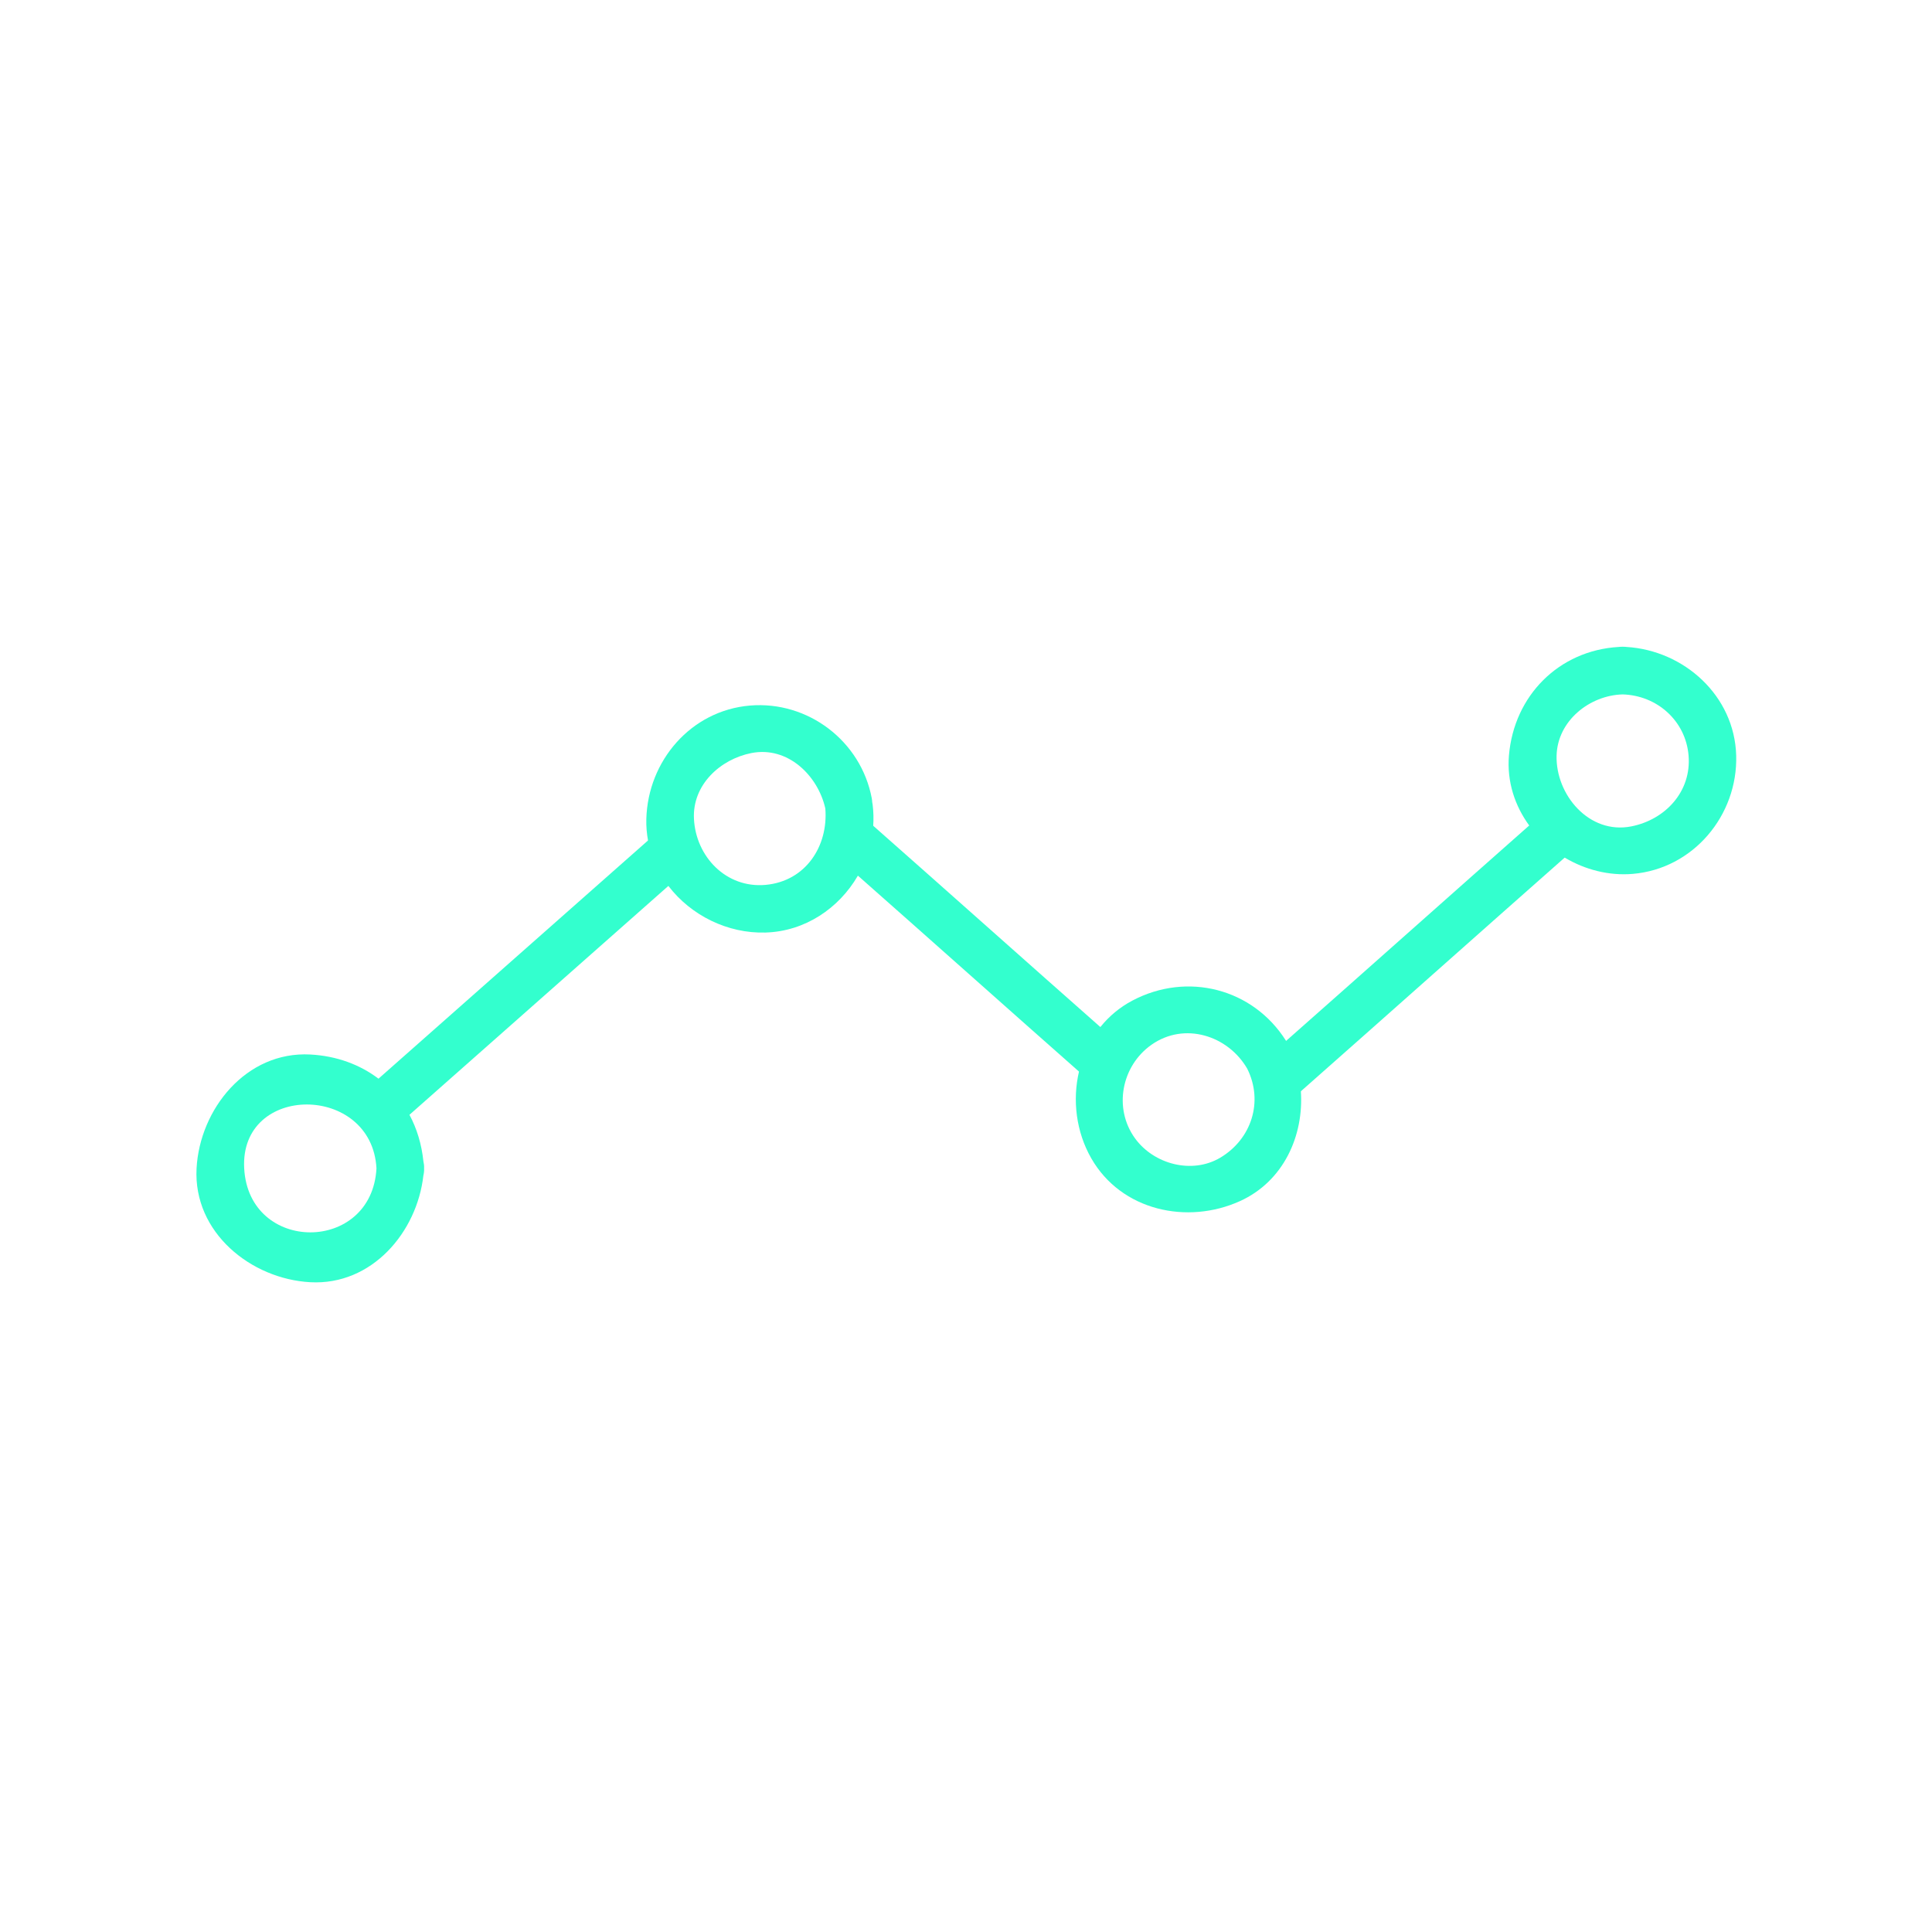 <svg xmlns="http://www.w3.org/2000/svg" xmlns:xlink="http://www.w3.org/1999/xlink" width="1048" zoomAndPan="magnify" viewBox="0 0 786 786" height="1048" preserveAspectRatio="xMidYMid meet" version="1.0"><path fill="#33ffce" d="M 623.738 334.418 C 590.719 363.559 554.652 395.746 521.625 424.883 C 521.645 424.91 521.656 424.938 521.676 424.965 C 522.012 425.43 522.332 425.93 522.613 426.5 C 522.938 427.055 523.188 427.609 523.395 428.16 C 525.844 433.586 527.277 439.426 527.695 445.328 C 563.516 413.711 602.383 379.059 638.203 347.449 C 632.562 344.109 627.594 339.664 623.738 334.418 Z M 623.738 334.418 " fill-opacity="1" fill-rule="nonzero"/><path fill="#33ffce" d="M 353.719 334.59 C 353.207 341.789 350.984 348.711 347.426 354.832 C 377.441 381.316 410.5 410.844 440.523 437.332 C 442.078 430.754 445.008 424.539 449.273 419.258 C 418.43 392.051 384.555 361.801 353.719 334.59 Z M 353.719 334.59 " fill-opacity="1" fill-rule="nonzero"/><path fill="#33ffce" d="M 153.984 438.844 C 146.438 433.117 136.992 429.59 126.25 429.008 C 100.137 427.602 81.266 451.254 79.969 475.328 C 78.566 501.473 102.199 520.355 126.25 521.648 C 151.32 523.004 169.664 501.254 172.246 478.219 C 172.457 477.336 172.59 476.402 172.531 475.332 C 172.59 474.285 172.461 473.359 172.258 472.488 C 171.535 465.535 169.602 459.141 166.578 453.539 C 201.719 422.535 238.379 390.008 273.516 359.004 C 269.402 353.645 266.469 347.395 265.184 340.559 C 228.625 372.809 190.543 406.59 153.984 438.844 Z M 99.344 475.324 C 97.477 440.594 151.297 440.773 153.16 475.324 C 151.293 510.039 101.211 510.039 99.344 475.324 Z M 99.344 475.324 " fill-opacity="1" fill-rule="nonzero"/><path fill="#33ffce" d="M 355.016 327.367 C 354.969 327.004 354.906 326.648 354.836 326.293 C 354.812 325.805 354.766 325.309 354.668 324.789 C 350.285 301.48 328.723 285.062 305.109 287.043 C 281.09 289.062 263.609 309.535 262.949 333.133 C 262.863 336.203 263.125 339.188 263.664 342.078 C 264.949 348.91 267.883 355.164 271.996 360.52 C 281.109 372.383 295.984 379.852 311.449 379.387 C 327.559 378.906 341.312 369.477 348.949 356.355 C 352.508 350.234 354.73 343.312 355.242 336.113 C 355.441 333.227 355.387 330.305 355.016 327.367 Z M 311.445 360 C 295.414 361.438 283.102 348.512 282.324 333.137 C 281.621 319.293 293.031 308.871 305.672 306.371 C 320.488 303.445 332.758 315.527 335.77 328.906 C 337.012 344.266 327.75 358.531 311.445 360 Z M 311.445 360 " fill-opacity="1" fill-rule="nonzero"/><path fill="#33ffce" d="M 524.137 424.973 C 523.848 424.406 523.531 423.902 523.199 423.441 C 523.18 423.414 523.164 423.387 523.148 423.359 C 509.703 402.105 483.012 395.273 460.668 407.082 C 455.504 409.816 451.195 413.469 447.75 417.734 C 443.488 423.016 440.559 429.23 439 435.809 C 436.215 447.574 437.805 460.5 443.973 471.254 C 456.203 492.59 483.059 498.34 504.445 488.656 C 522.223 480.605 530.523 461.969 529.223 443.801 C 528.805 437.902 527.367 432.055 524.922 426.637 C 524.707 426.086 524.461 425.531 524.137 424.973 Z M 496.438 470.988 C 484.941 477.805 469.406 473.668 461.758 463.105 C 452.887 450.859 456.254 433.602 468.492 425.02 C 481.906 415.613 499.566 421.262 507.406 434.758 C 514.117 448.191 509.113 463.461 496.438 470.988 Z M 496.438 470.988 " fill-opacity="1" fill-rule="nonzero"/><path fill="#33ffce" d="M 706.34 307.355 C 705.66 283.02 685.141 264.637 661.723 263.199 C 661.211 263.137 660.684 263.102 660.121 263.117 C 659.562 263.102 659.039 263.137 658.535 263.199 C 634.199 264.625 615.93 283.023 613.887 307.359 C 612.996 318.004 616.305 327.902 622.215 335.941 C 626.07 341.188 631.039 345.633 636.684 348.969 C 644.891 353.828 654.523 356.344 664.242 355.527 C 688.871 353.457 707.023 331.711 706.34 307.355 Z M 663.68 336.199 C 646.438 339.609 632.828 323.207 633.27 307.359 C 633.664 293.184 646.75 282.879 660.121 282.508 C 674.09 282.898 685.781 293.195 686.965 307.359 C 688.199 322.039 677.473 333.477 663.68 336.199 Z M 663.68 336.199 " fill-opacity="1" fill-rule="nonzero"/></svg>